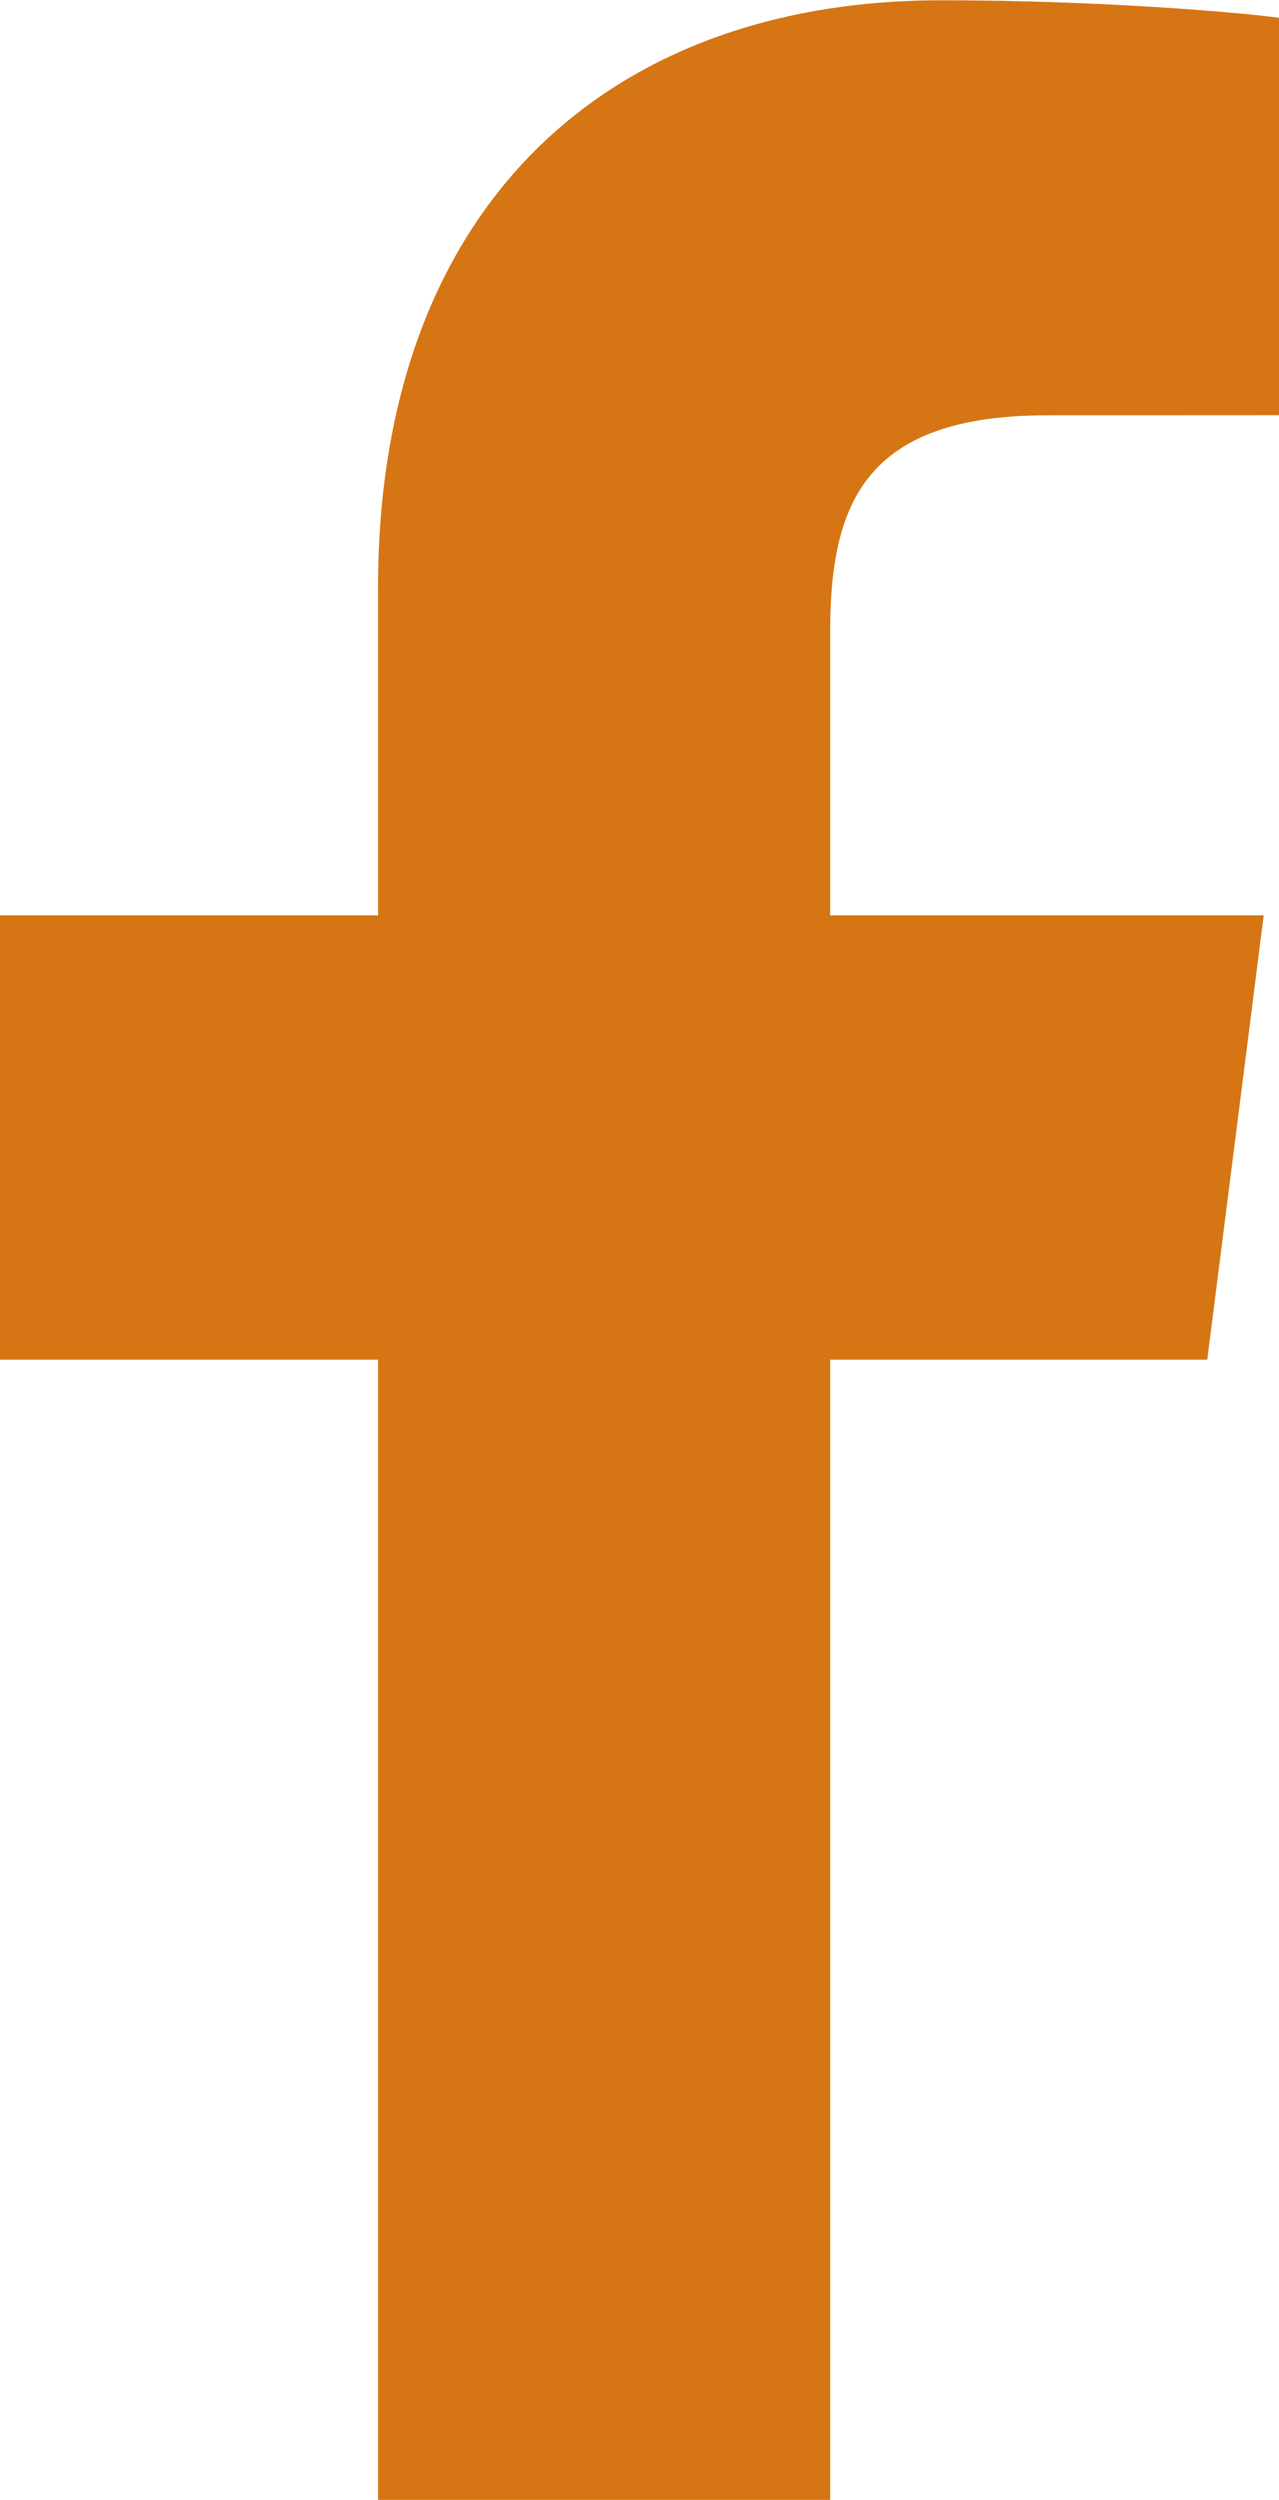 <svg width="22" height="43" viewBox="0 0 22 43" fill="none" xmlns="http://www.w3.org/2000/svg">
<g clip-path="url(#clip0)">
<path d="M14.28 42.995V23.385H20.766L21.737 15.743H14.28V10.863C14.28 8.651 14.885 7.143 18.012 7.143L22 7.141V0.306C21.31 0.213 18.943 0.005 16.189 0.005C10.439 0.005 6.503 3.566 6.503 10.107V15.743H3.8147e-06V23.385H6.503V42.995L14.28 42.995Z" fill="#D67513"/>
</g>
<defs>
<clipPath id="clip0">
<rect width="22" height="43" fill="white"/>
</clipPath>
</defs>
</svg>
